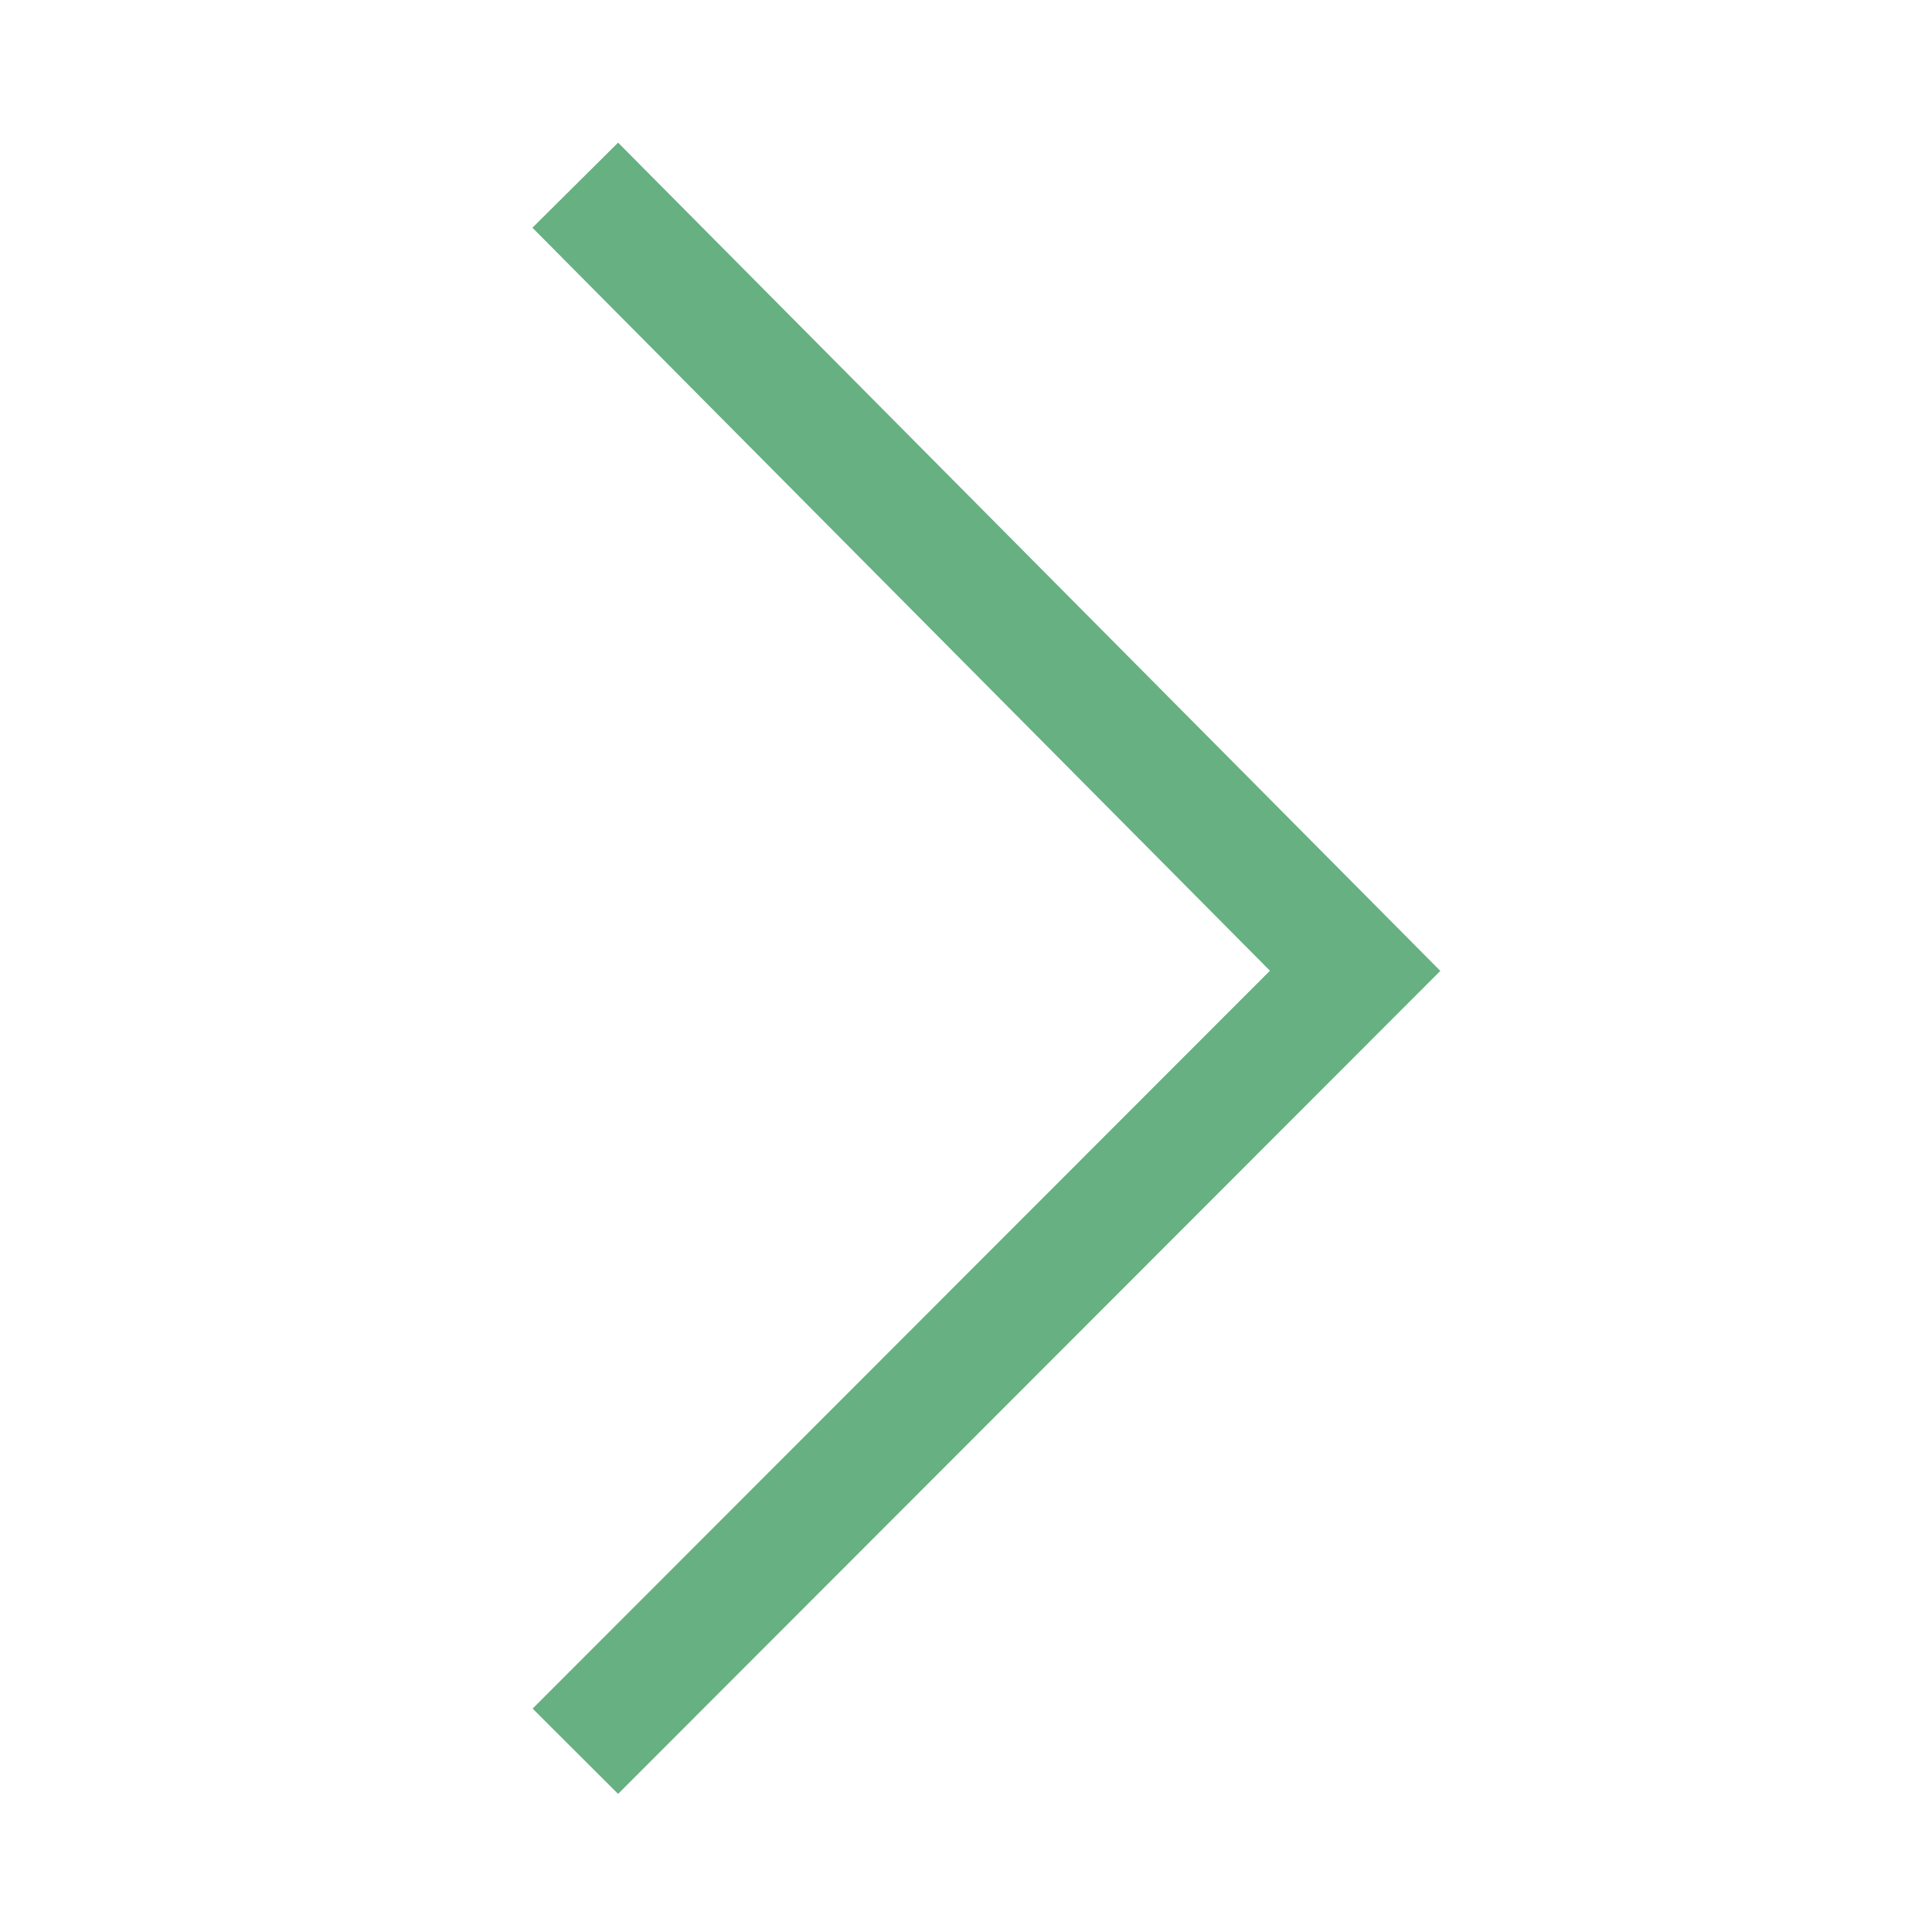 <?xml version="1.0" standalone="no"?><!DOCTYPE svg PUBLIC "-//W3C//DTD SVG 1.1//EN" "http://www.w3.org/Graphics/SVG/1.1/DTD/svg11.dtd"><svg t="1616724955825" class="icon" viewBox="0 0 1024 1024" version="1.1" xmlns="http://www.w3.org/2000/svg" p-id="4331" xmlns:xlink="http://www.w3.org/1999/xlink" width="200" height="200"><defs><style type="text/css"></style></defs><path d="M327.6 950.8l435.8-436.2-435.8-439-45.4 45.1 390.9 393.8-390.8 391.1z" fill="#66b081" p-id="4332"></path></svg>